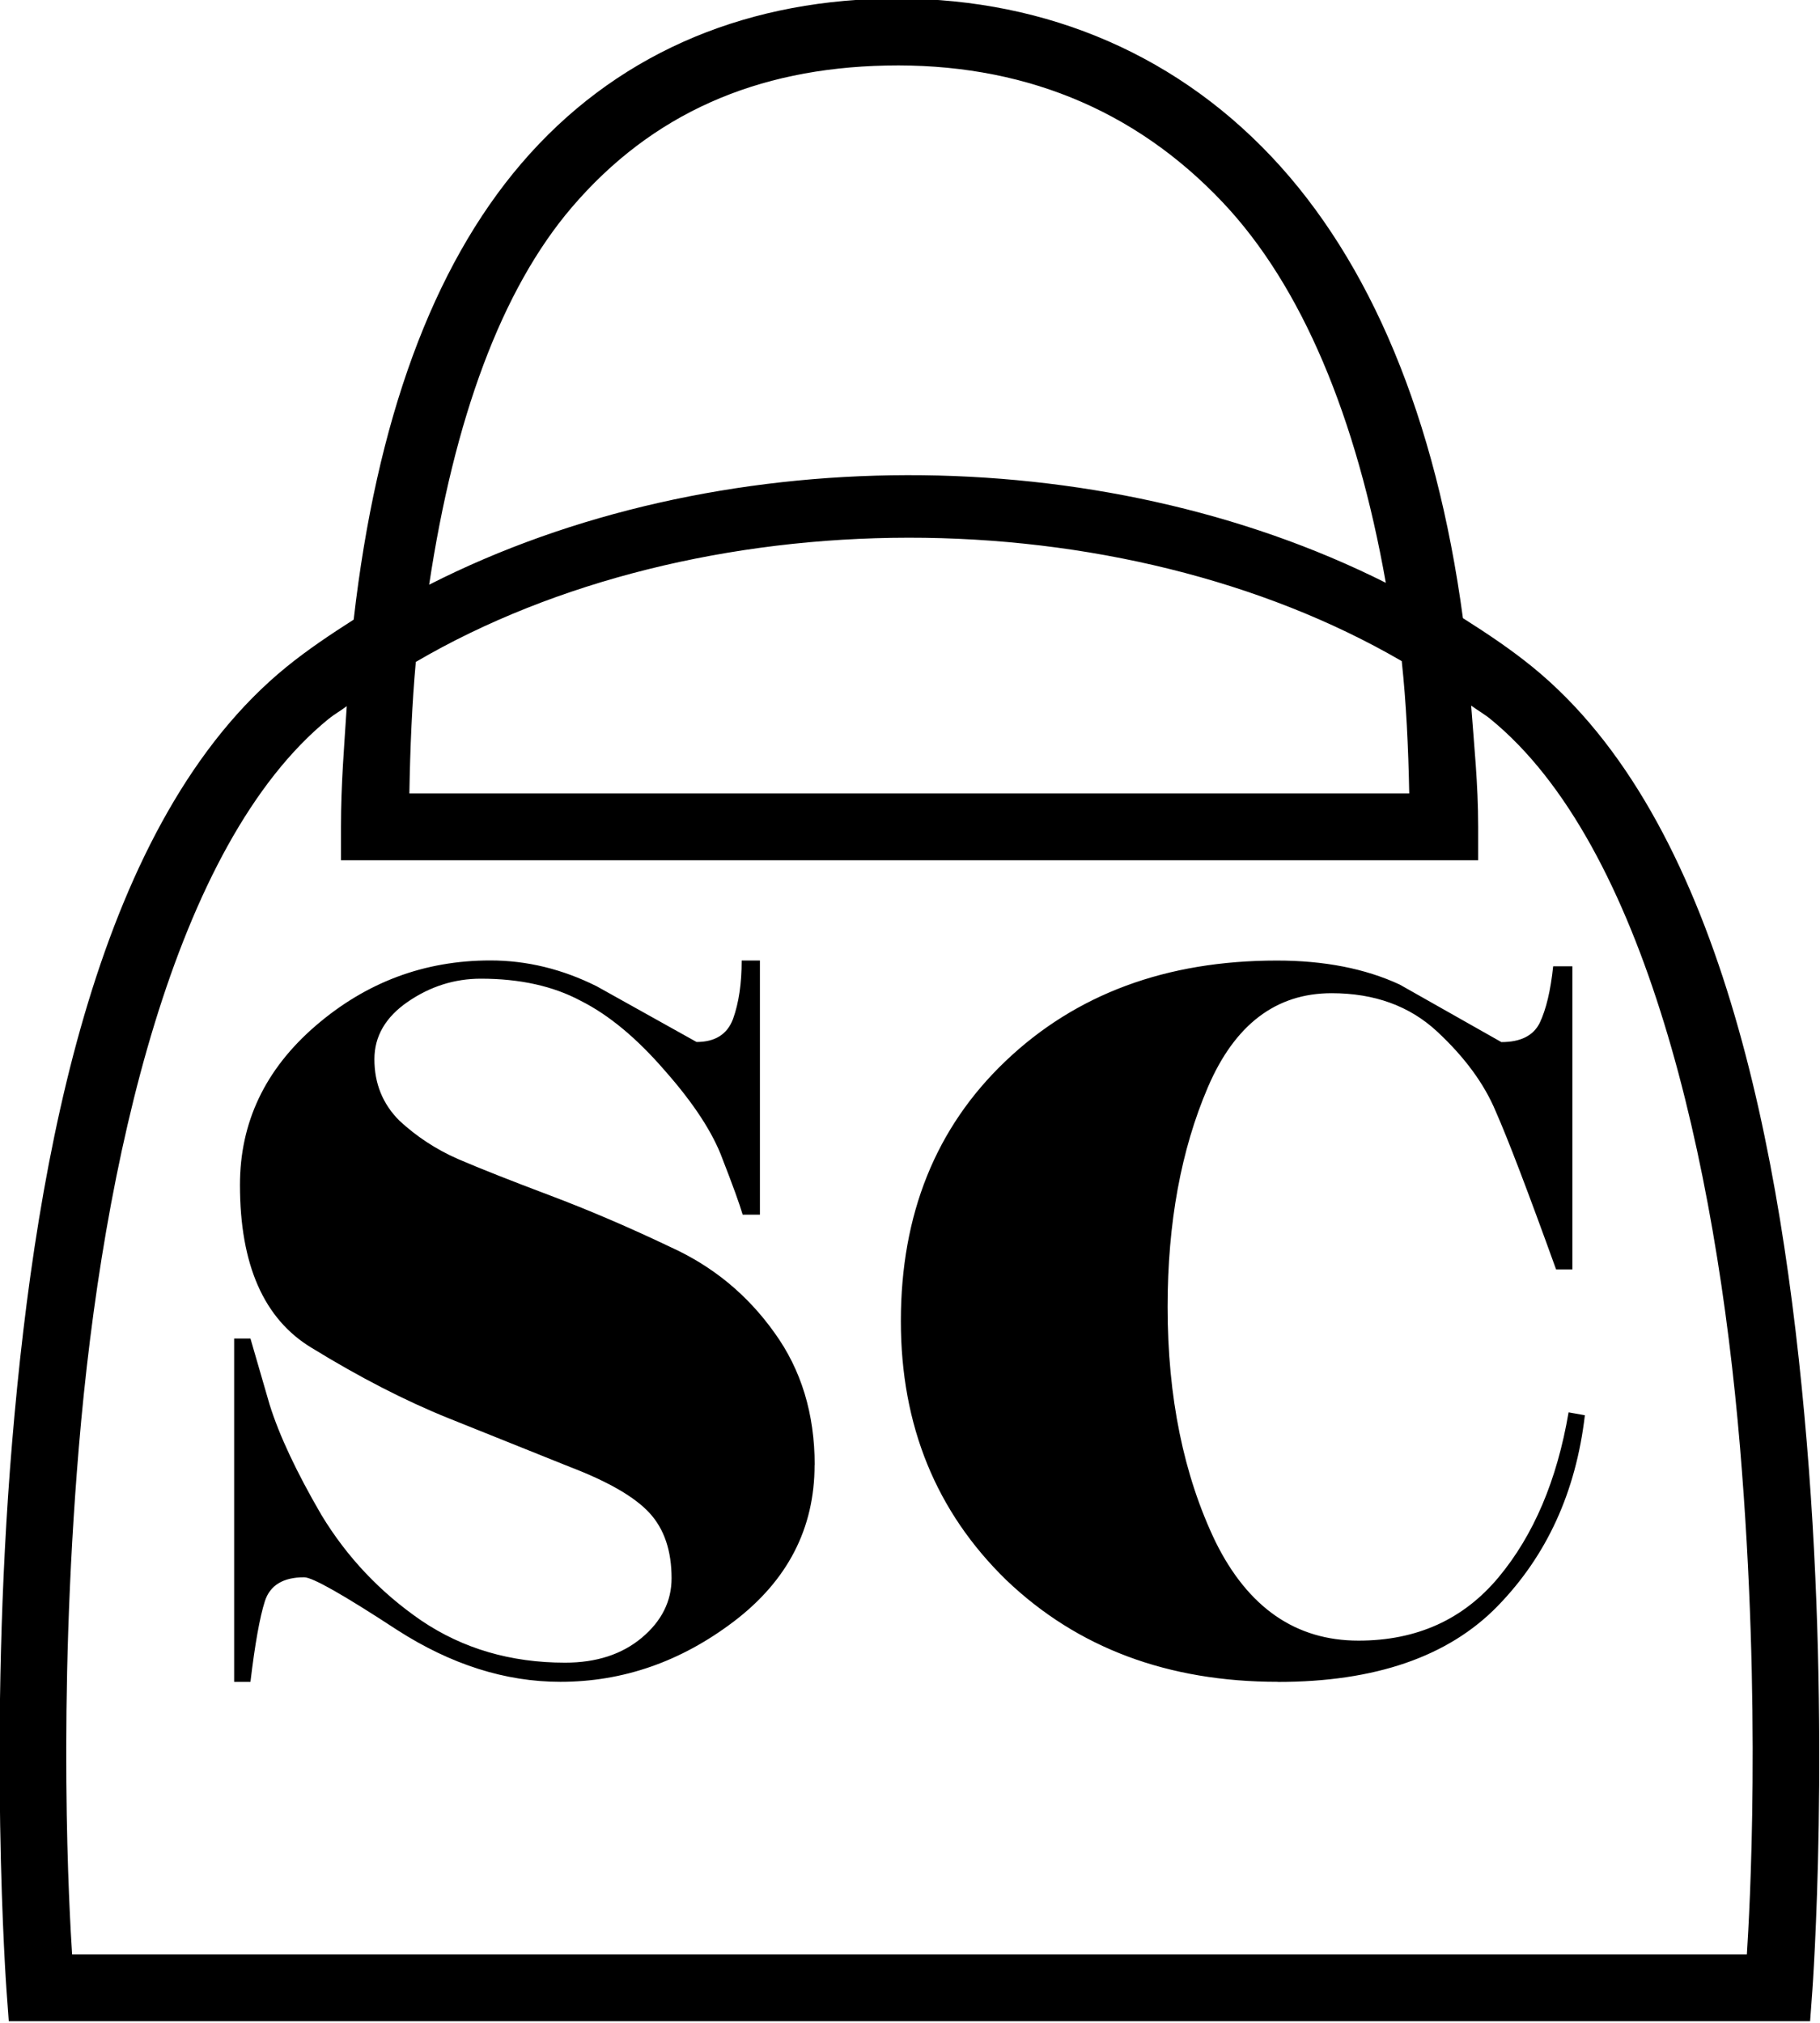 <?xml version="1.0" encoding="UTF-8" standalone="no"?>
<!-- Created with Inkscape (http://www.inkscape.org/) -->

<svg
   width="136.018"
   height="151.198"
   viewBox="0 0 35.988 40.005"
   version="1.1"
   id="svg8"
   inkscape:version="0.92.4 (5da689c313, 2019-01-14)"
   sodipodi:docname="drawing.svg"
   xmlns:inkscape="http://www.inkscape.org/namespaces/inkscape"
   xmlns:sodipodi="http://sodipodi.sourceforge.net/DTD/sodipodi-0.dtd"
   xmlns="http://www.w3.org/2000/svg"
   xmlns:svg="http://www.w3.org/2000/svg"
   xmlns:rdf="http://www.w3.org/1999/02/22-rdf-syntax-ns#"
   xmlns:cc="http://creativecommons.org/ns#"
   xmlns:dc="http://purl.org/dc/elements/1.1/">
  <defs
     id="defs2" />
  <sodipodi:namedview
     id="base"
     pagecolor="#ffffff"
     bordercolor="#666666"
     borderopacity="1.0"
     inkscape:pageopacity="0.0"
     inkscape:pageshadow="2"
     inkscape:zoom="1.072"
     inkscape:cx="250"
     inkscape:cy="250"
     inkscape:document-units="px"
     inkscape:current-layer="layer1"
     showgrid="true"
     units="px"
     inkscape:window-width="1366"
     inkscape:window-height="705"
     inkscape:window-x="-8"
     inkscape:window-y="-8"
     inkscape:window-maximized="1"
     inkscape:showpageshadow="2"
     inkscape:pagecheckerboard="0"
     inkscape:deskcolor="#d1d1d1" />
  <g
     inkscape:label="Layer 1"
     inkscape:groupmode="layer"
     id="layer1"
     transform="translate(-21.742,-207.89)">
    <g
       aria-label="SC"
       style="font-style:normal;font-variant:normal;font-weight:normal;font-stretch:normal;font-size:18.186px;line-height:1.25;font-family:Elephant;-inkscape-font-specification:'Elephant, Normal';font-variant-ligatures:normal;font-variant-caps:normal;font-variant-numeric:normal;font-feature-settings:normal;text-align:start;letter-spacing:0px;word-spacing:0px;writing-mode:lr-tb;text-anchor:start;fill:#000000;fill-opacity:1;stroke:none;stroke-width:0.455"
       id="text4601"
       transform="matrix(1.043,0,0,1.043,-29.654,21.755)">
      <path
         id="path4610"
         style="font-style:normal;font-variant:normal;font-weight:normal;font-stretch:normal;font-size:18.186px;font-family:Elephant;-inkscape-font-specification:'Elephant, Normal';font-variant-ligatures:normal;font-variant-caps:normal;font-variant-numeric:normal;font-feature-settings:normal;text-align:start;writing-mode:lr-tb;text-anchor:start;stroke-width:0.455"
         d="m 73.503,210.348 q -3.128,0 -5.147,-1.928 -2,-1.946 -2,-4.91 0,-3.037 1.982,-4.928 2,-1.909 5.147,-1.909 1.346,0 2.328,0.455 l 1.928,1.091 q 0.546,0 0.727,-0.364 0.182,-0.382 0.255,-1.073 h 0.364 v 5.747 h -0.309 q -0.8,-2.219 -1.146,-3.001 -0.327,-0.782 -1.109,-1.509 -0.782,-0.727 -2,-0.727 -1.582,0 -2.346,1.782 -0.764,1.782 -0.764,4.165 0,2.564 0.909,4.455 0.927,1.873 2.71,1.873 1.655,0 2.655,-1.2 1,-1.2 1.328,-3.128 l 0.309,0.055 q -0.255,2.182 -1.655,3.619 -1.4,1.437 -4.165,1.437 z m -8.783,-4.11 q 0,1.8 -1.528,2.964 -1.509,1.146 -3.292,1.146 -1.564,0 -3.092,-0.982 -1.528,-1 -1.764,-1 -0.6,0 -0.746,0.455 -0.145,0.455 -0.273,1.528 h -0.309 v -6.51 h 0.309 q 0.109,0.382 0.364,1.255 0.273,0.873 0.982,2.091 0.727,1.2 1.891,2 1.182,0.8 2.728,0.8 0.891,0 1.455,-0.473 0.564,-0.473 0.564,-1.128 0,-0.782 -0.418,-1.237 -0.418,-0.455 -1.509,-0.873 -1.091,-0.436 -2.31,-0.927 -1.218,-0.491 -2.582,-1.328 -1.364,-0.818 -1.364,-3.092 0,-1.782 1.437,-3.019 1.437,-1.237 3.31,-1.237 1.037,0 2.019,0.491 l 1.891,1.055 q 0.527,0 0.691,-0.436 0.164,-0.455 0.164,-1.109 h 0.346 v 4.819 h -0.327 q -0.091,-0.309 -0.382,-1.055 -0.273,-0.746 -1.091,-1.673 -0.8,-0.927 -1.6,-1.328 -0.782,-0.418 -1.891,-0.418 -0.746,0 -1.382,0.436 -0.636,0.436 -0.636,1.091 0,0.691 0.473,1.164 0.491,0.455 1.109,0.727 0.636,0.273 1.746,0.691 1.109,0.418 2.291,0.982 1.2,0.546 1.964,1.619 0.764,1.055 0.764,2.51 z m 1.331,-27.802 c -2.759,0.057 -5.148,1.091 -6.89,3.125 -1.689,1.973 -2.746,4.878 -3.179,8.648 -0.439,0.281 -0.874,0.571 -1.277,0.899 -3.55,2.891 -4.734,9.157 -5.198,14.692 -0.463,5.535 -0.107,10.395 -0.107,10.395 l 0.043,0.588 h 34.151 l 0.043,-0.588 c 0,0 0.356,-4.86 -0.107,-10.395 -0.463,-5.535 -1.648,-11.801 -5.198,-14.692 -0.416,-0.339 -0.864,-0.638 -1.32,-0.927 -0.513,-3.805 -1.756,-6.765 -3.629,-8.749 -1.929,-2.044 -4.494,-3.055 -7.334,-2.996 z m 0.026,1.268 c 2.531,-0.053 4.695,0.806 6.386,2.599 1.497,1.586 2.531,4.068 3.087,7.208 -5.44,-2.732 -12.716,-2.722 -18.137,0.036 0.474,-3.139 1.367,-5.592 2.709,-7.16 1.513,-1.767 3.488,-2.632 5.954,-2.683 z m 0.421,8.952 c 3.367,-0.003 6.708,0.801 9.354,2.34 0.085,0.789 0.125,1.634 0.142,2.507 H 57.038 c 0.015,-0.869 0.051,-1.71 0.122,-2.492 2.639,-1.544 5.974,-2.352 9.339,-2.355 z m 10.668,3.181 c 0.118,0.088 0.252,0.163 0.365,0.255 2.929,2.386 4.282,8.396 4.735,13.816 0.41,4.901 0.18,8.815 0.129,9.609 H 50.644 c -0.051,-0.794 -0.283,-4.708 0.127,-9.609 0.453,-5.42 1.806,-11.43 4.735,-13.816 0.107,-0.087 0.234,-0.158 0.345,-0.242 -0.047,0.749 -0.11,1.473 -0.11,2.286 v 0.635 h 21.56 v -0.635 c 0,-0.816 -0.078,-1.546 -0.133,-2.299 z"
         inkscape:connector-curvature="0" />
    </g>
  </g>
</svg>
